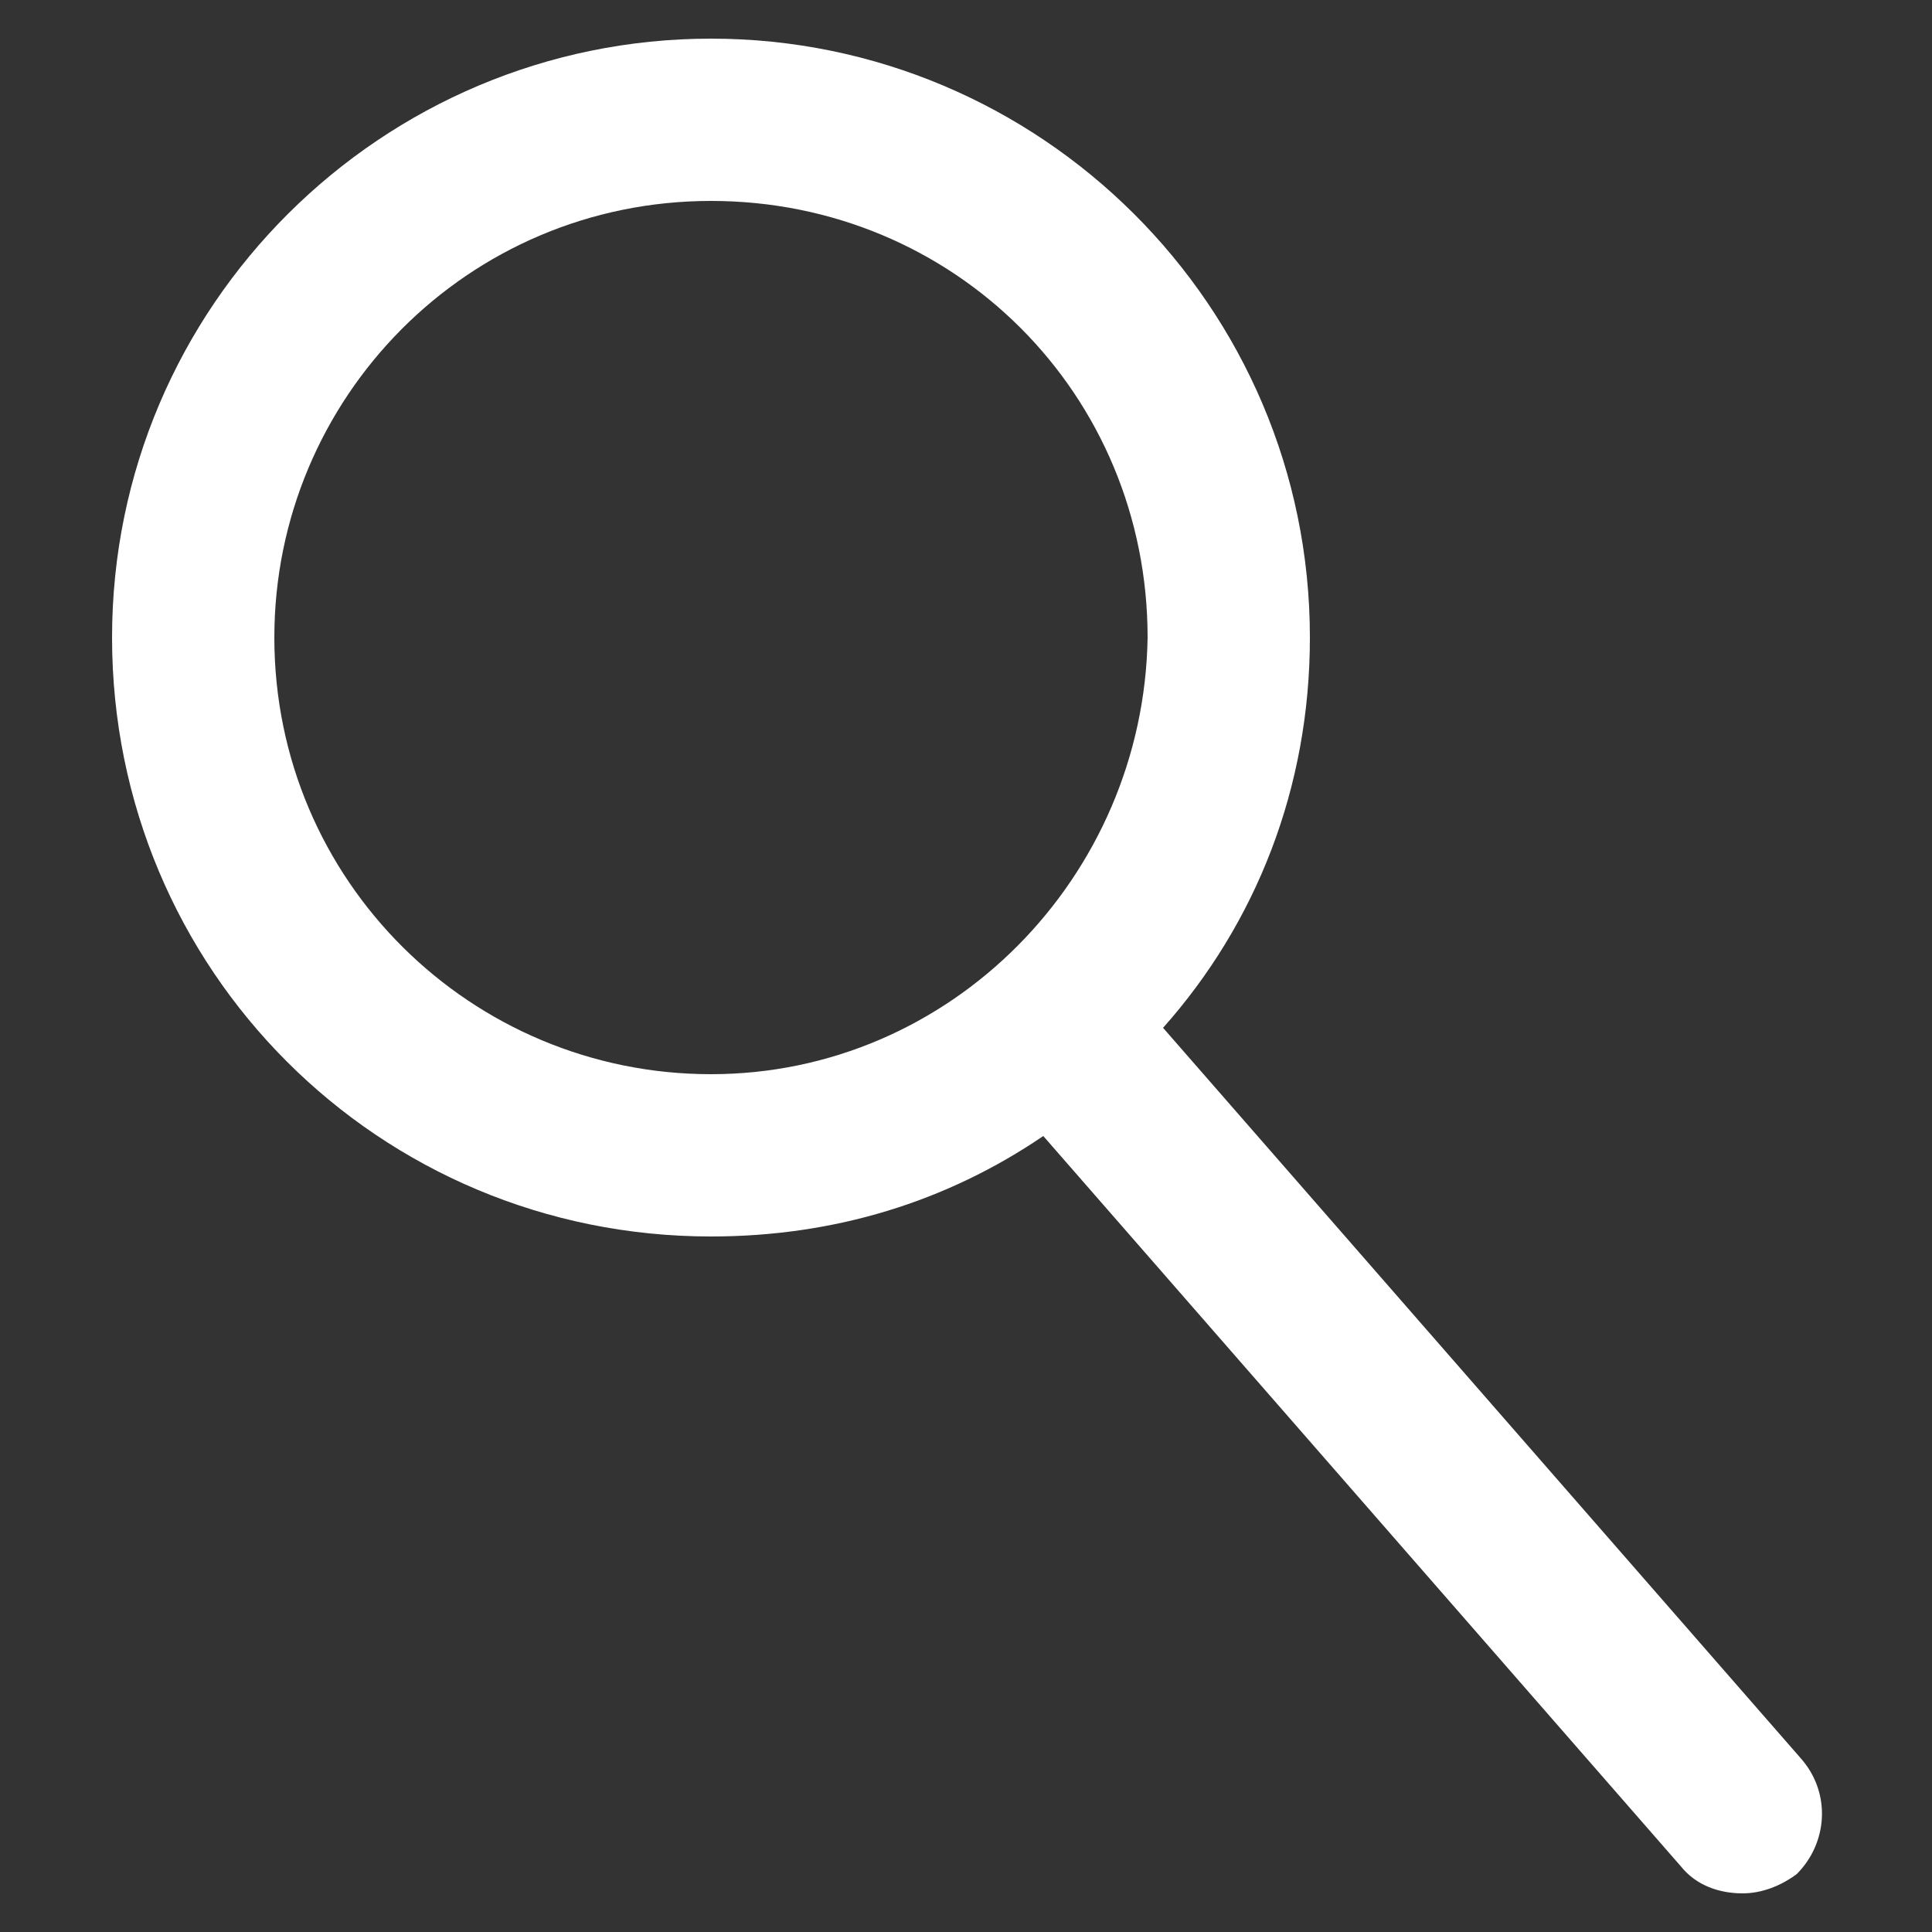 <?xml version="1.0" encoding="utf-8"?>
<!-- Generator: Adobe Illustrator 23.0.2, SVG Export Plug-In . SVG Version: 6.00 Build 0)  -->
<svg version="1.1" id="Layer_1" xmlns="http://www.w3.org/2000/svg" xmlns:xlink="http://www.w3.org/1999/xlink" x="0px" y="0px"
	 viewBox="0 0 50 50" style="enable-background:new 0 0 50 50;" xml:space="preserve">
<rect x="0" y="0" width="50" height="50" fill="#333333" stroke="none"/>
<style type="text/css">
	.st0{fill:#FFFFFF;}
</style>
<g>
	<path class="st0" d="M46.6,45.5L30.1,26.6c2.4-2.7,3.8-6.2,3.8-10.1C33.9,7.9,26.9,1,18.4,1S2.9,7.9,2.9,16.5
		C2.9,25.1,9.8,32,18.4,32c3.2,0,6.1-0.9,8.6-2.6l16.5,18.9c0.4,0.5,1,0.7,1.6,0.7c0.5,0,1-0.2,1.4-0.5
		C47.3,47.7,47.4,46.4,46.6,45.5z M18.4,27.8c-6.2,0-11.3-5-11.3-11.3c0-6.2,5-11.3,11.3-11.3s11.3,5,11.3,11.3
		C29.6,22.7,24.6,27.8,18.4,27.8z"/>
</g>
</svg>
